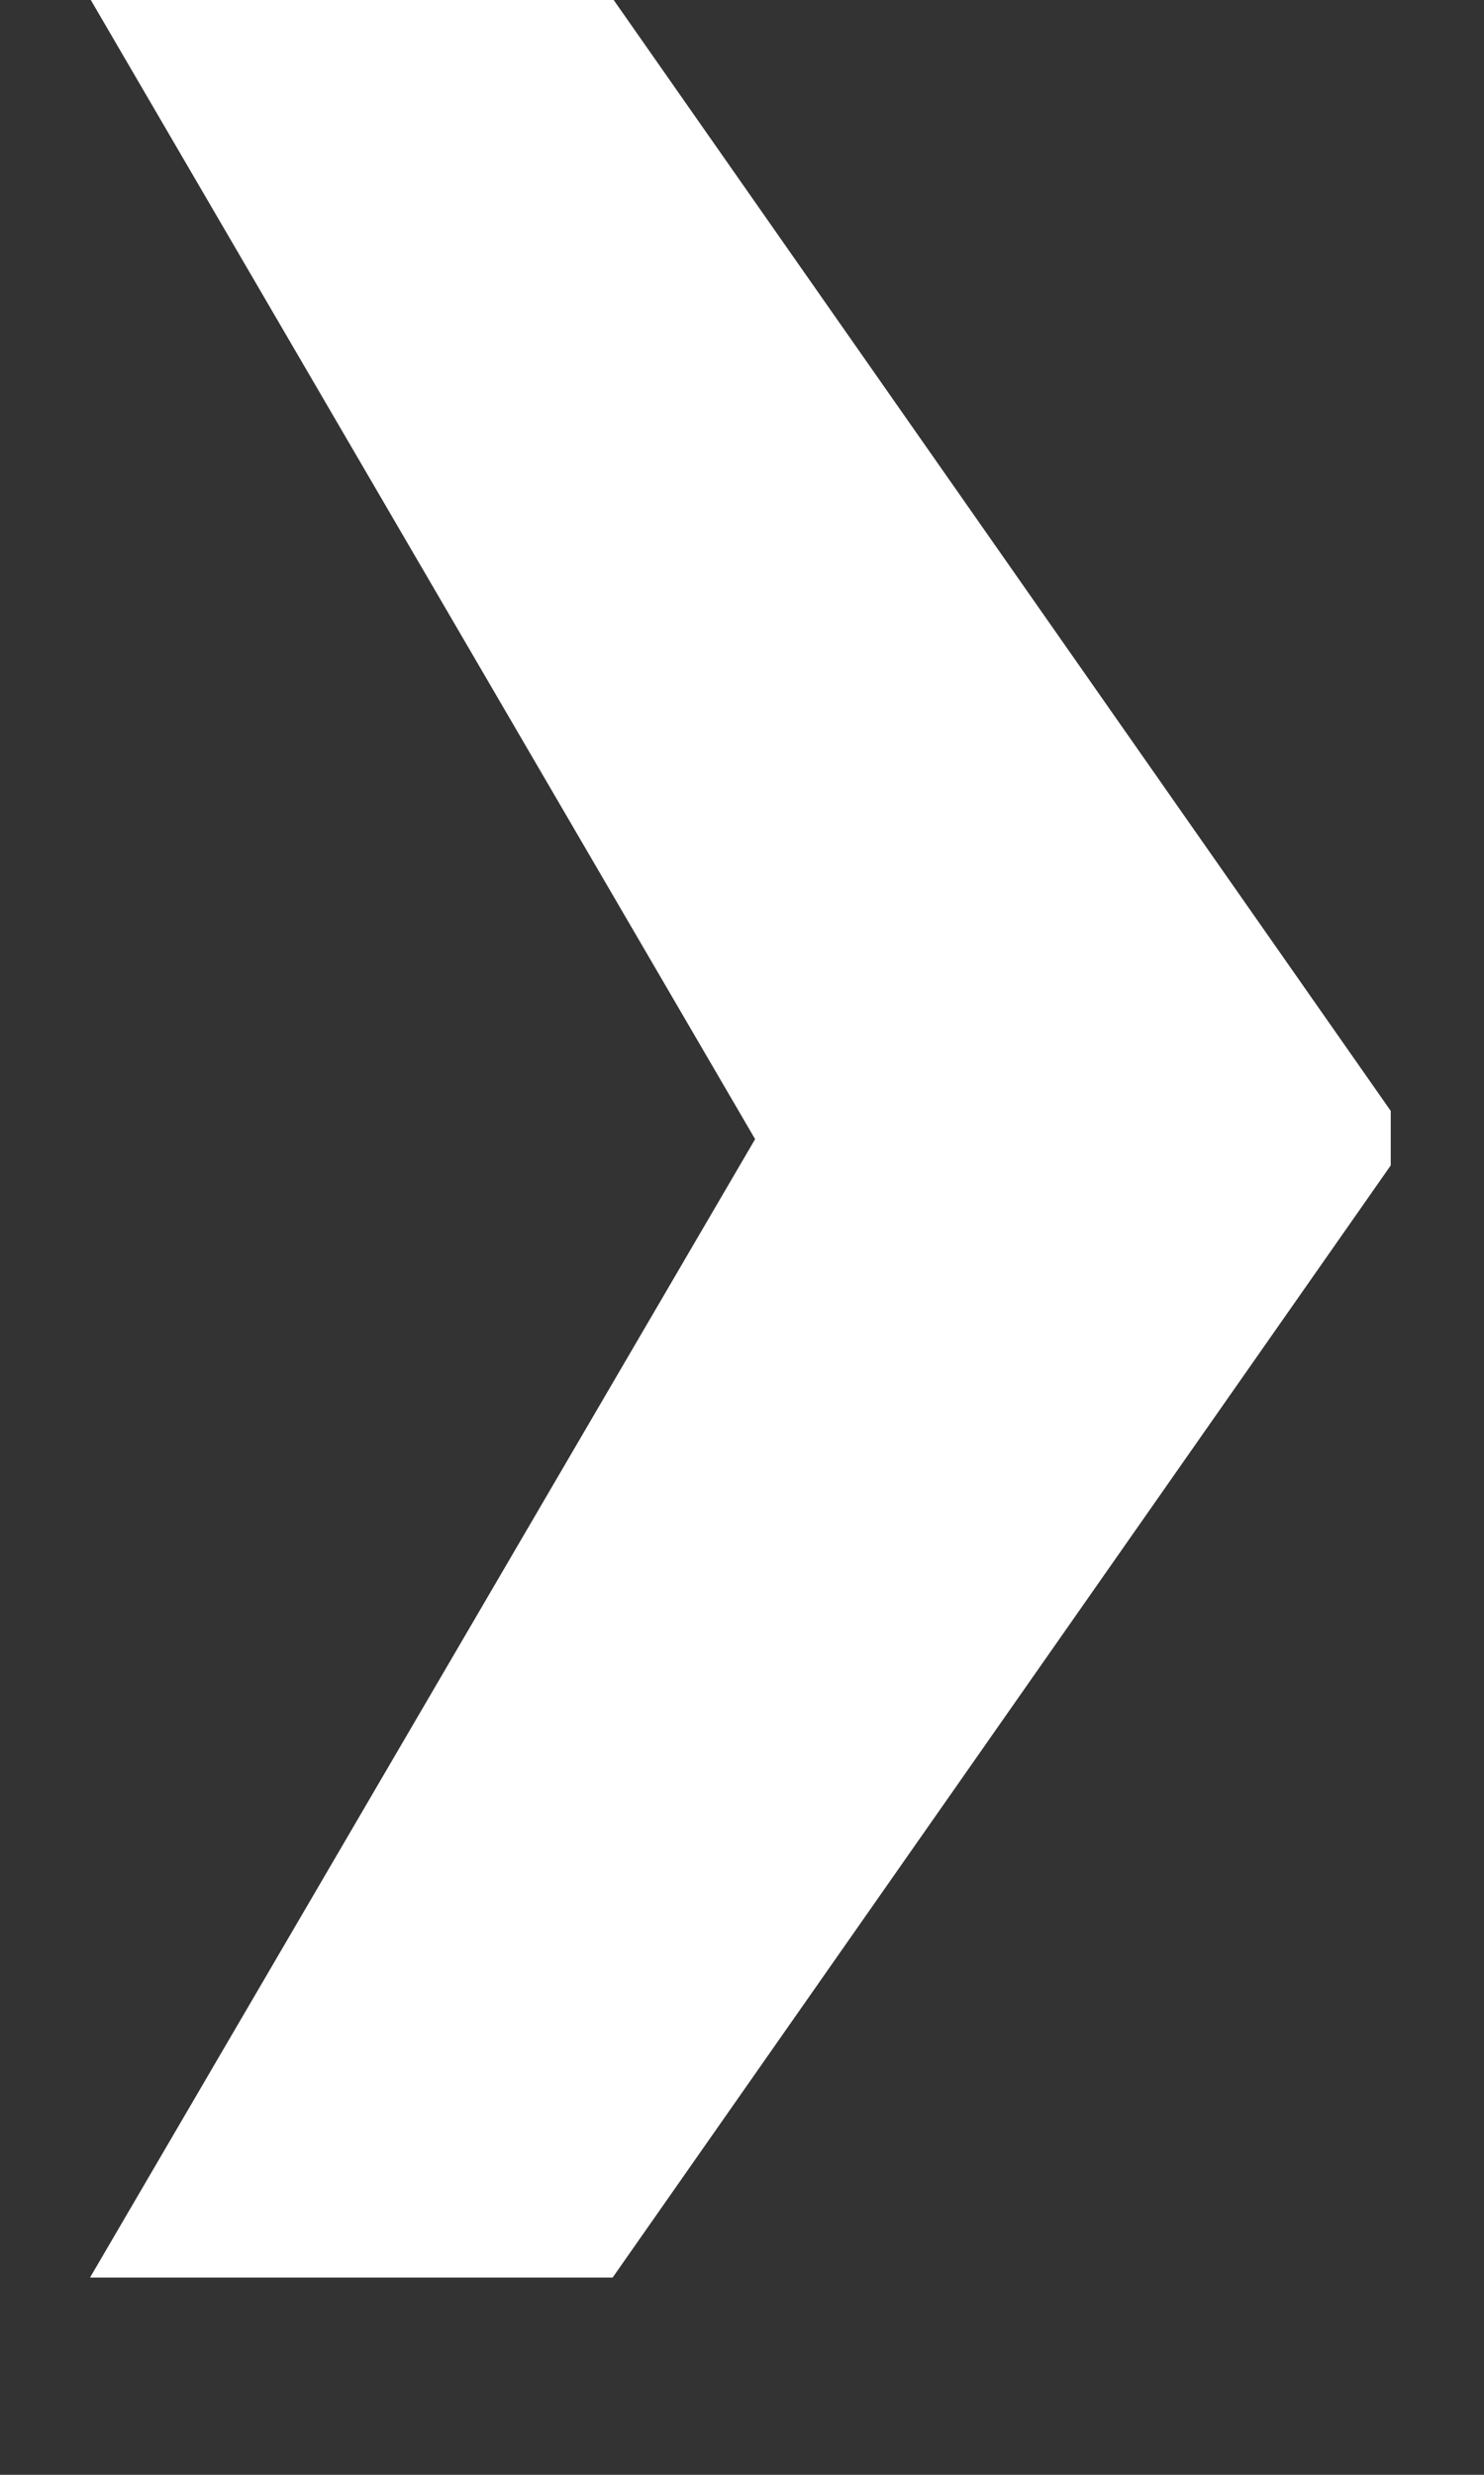 <svg xmlns="http://www.w3.org/2000/svg" width="6" height="10" viewBox="0 0 6 10"><rect x="0" y="0" width="6" height="10" fill="#333333" stroke="none"/><g><g><path fill="#fff" d="M2.477-.006l3.146 4.495v.22L2.477 9.203H.364l2.689-4.6-2.69-4.61z"/></g></g></svg>